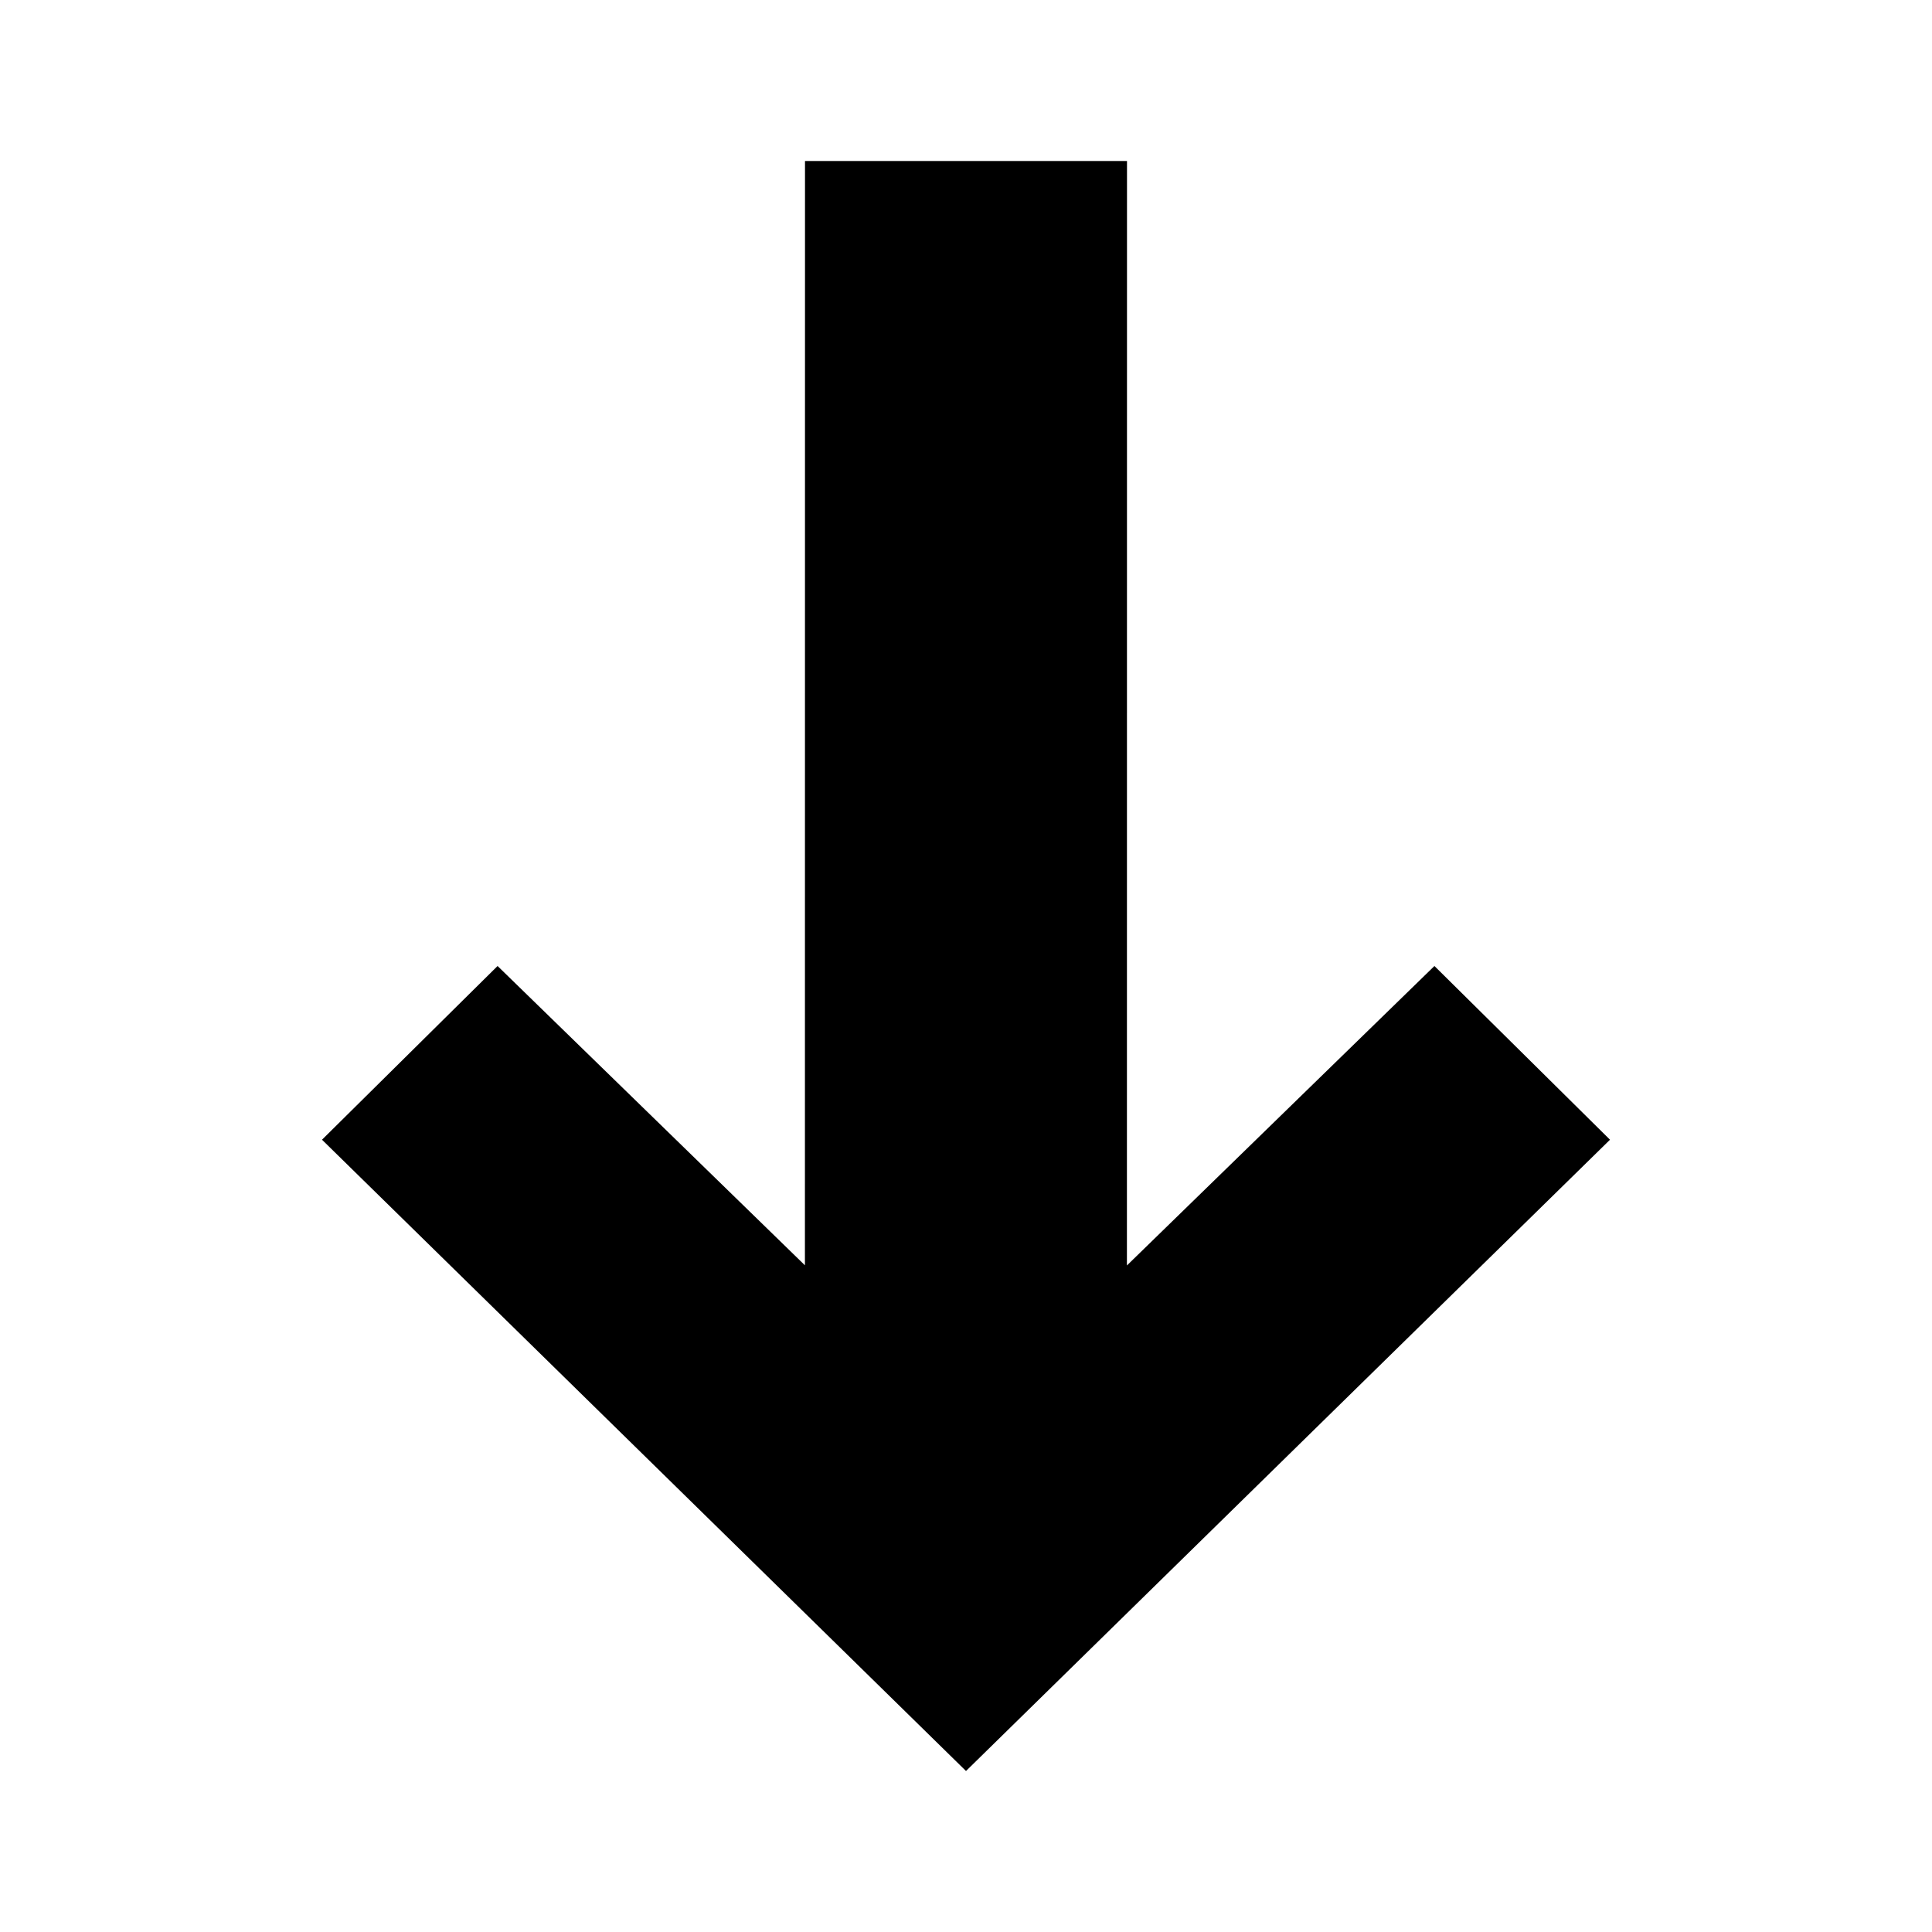 <?xml version="1.0" encoding="UTF-8"?>
<svg width="24px" height="24px" viewBox="0 0 24 24" version="1.1" xmlns="http://www.w3.org/2000/svg" xmlns:xlink="http://www.w3.org/1999/xlink">
    <!-- Generator: Sketch 57.1 (83088) - https://sketch.com -->
    <title>ICON/最新/arrow_down</title>
    <desc>Created with Sketch.</desc>
    <g id="ICON/最新/arrow_down" stroke="none" stroke-width="1" fill="none" fill-rule="evenodd">
        <g id="arrow_down">
            <rect id="24x24" x="0" y="0" width="24" height="24"></rect>
        </g>
        <path d="M14.158,4 L22,12 L14.158,20 L12,17.819 L15.72,13.999 L2,14 L2,10 L15.718,9.999 L12,6.181 L14.158,4 Z" id="arrow_down" fill="#000000" fill-rule="nonzero" transform="translate(12, 12) scale(1, -1) rotate(-90) translate(-12, -12) "></path>
    </g>
</svg>